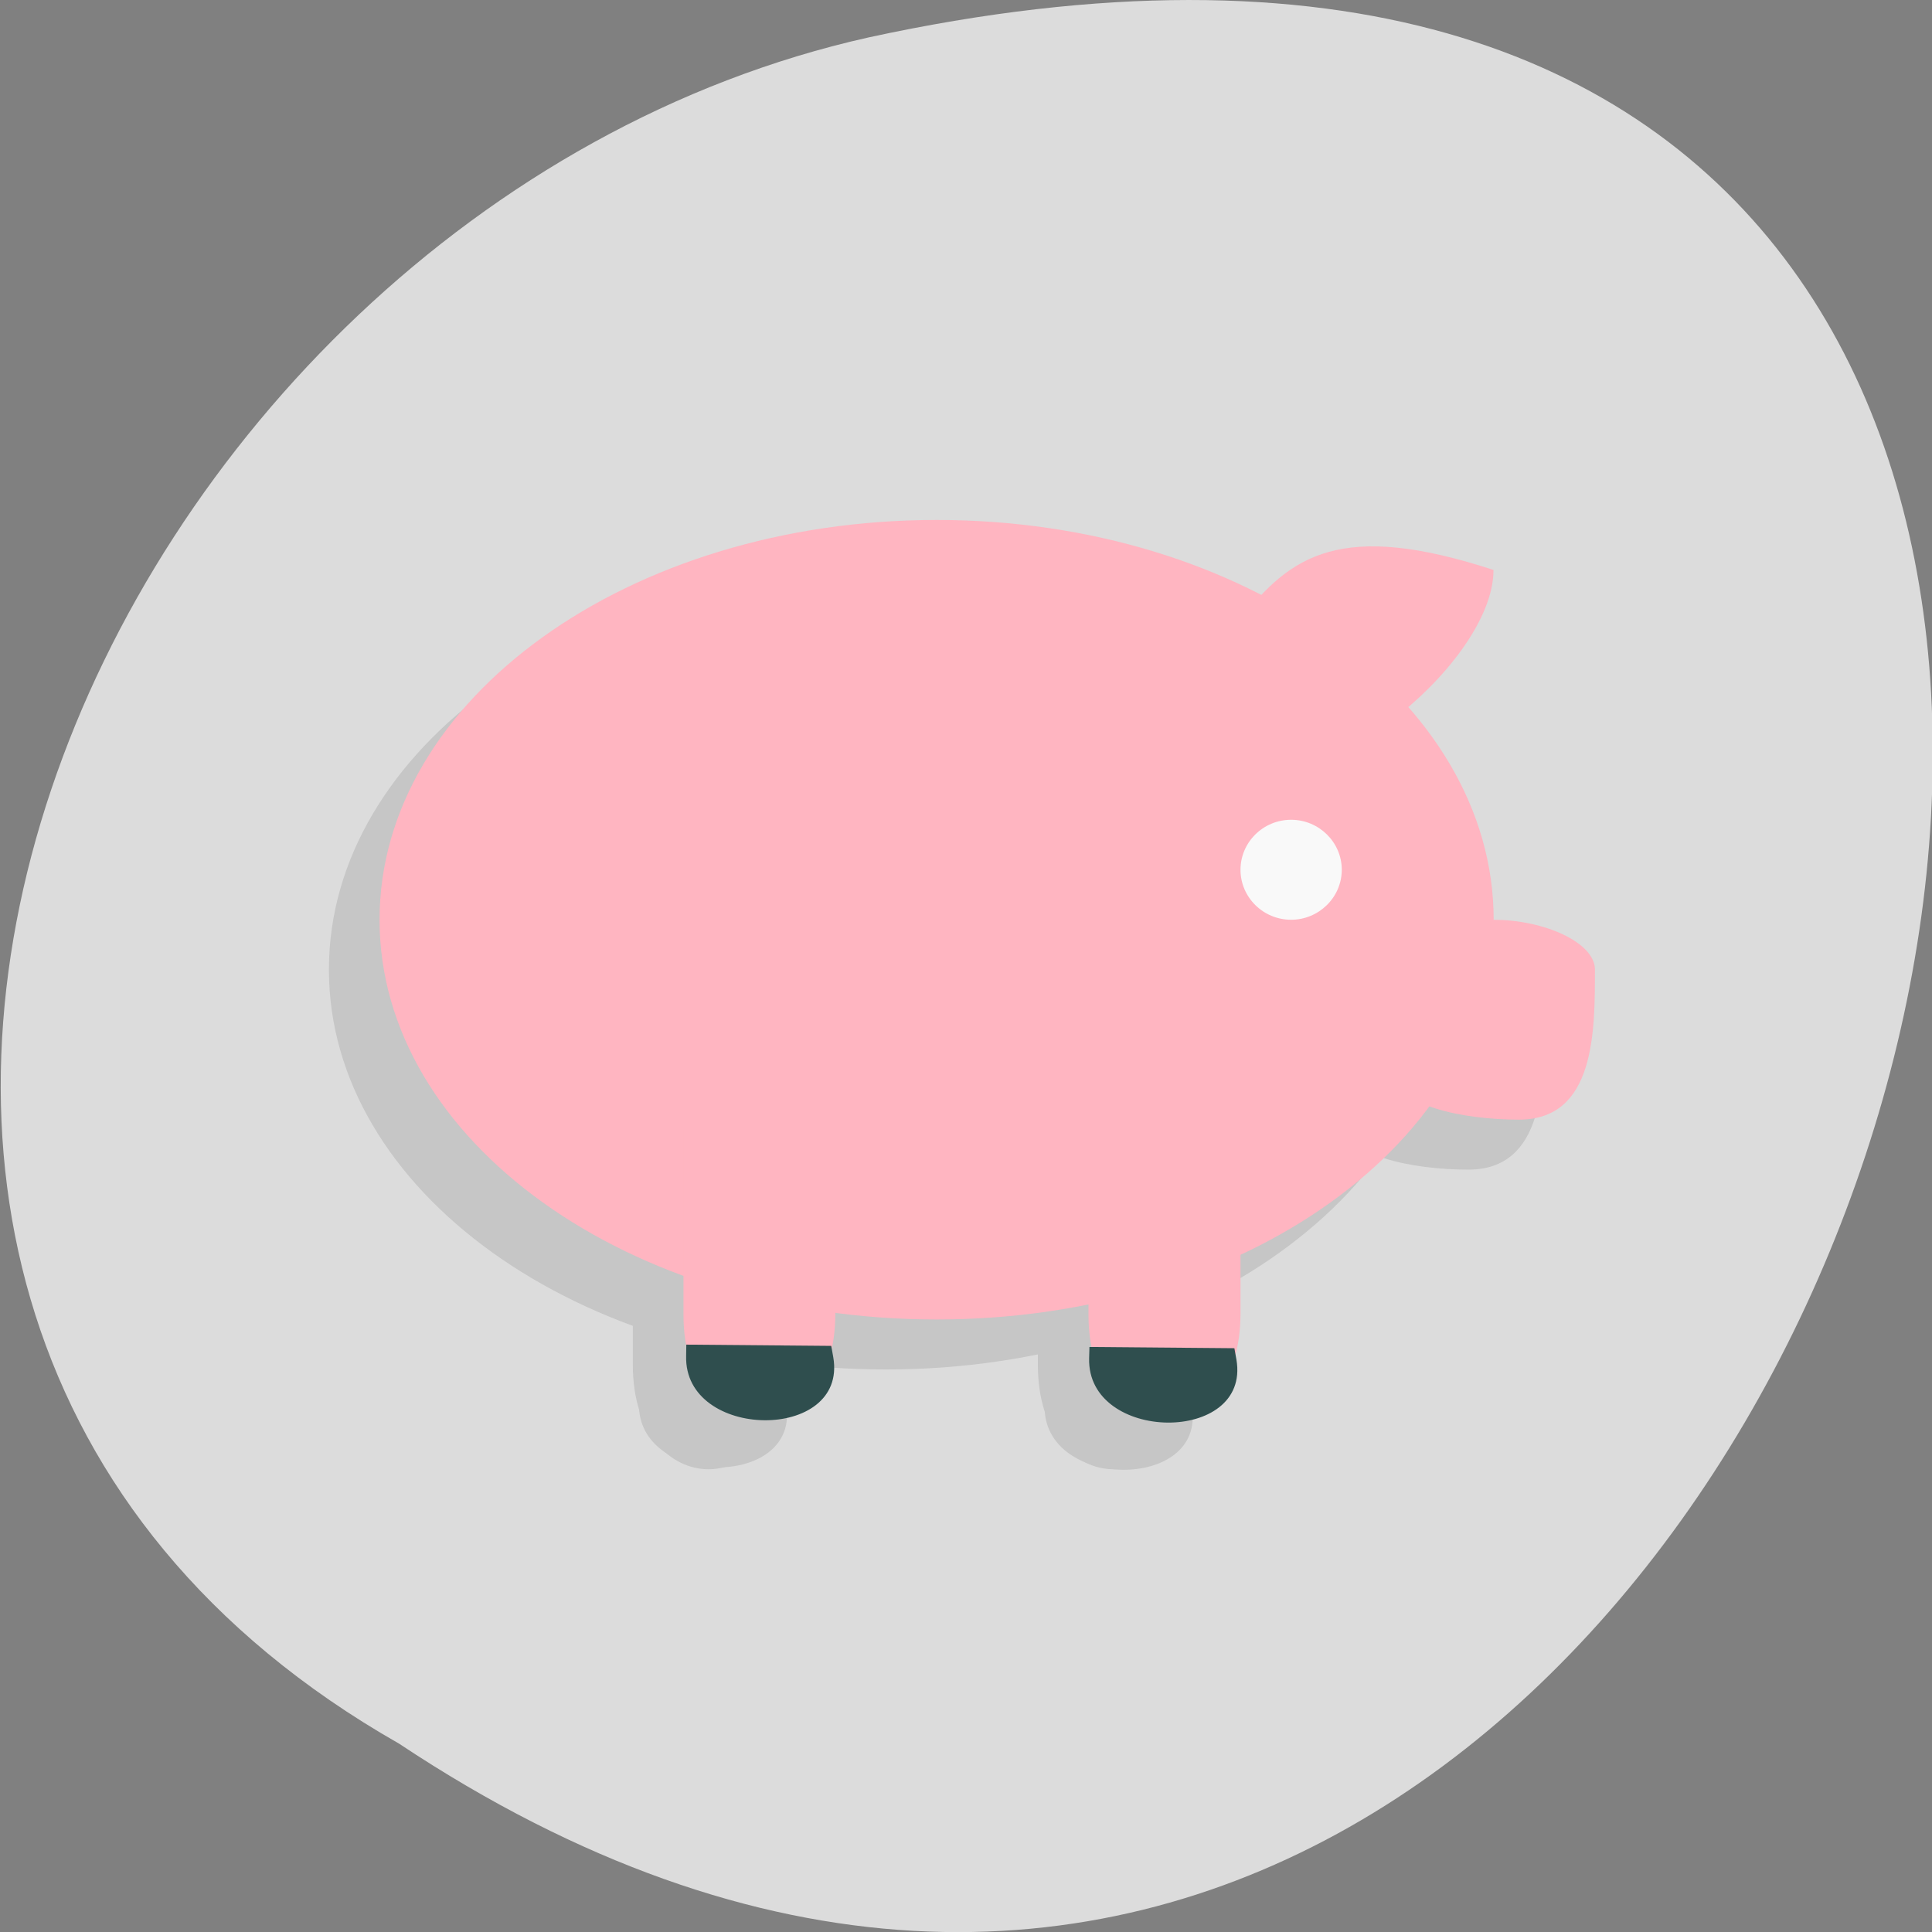 <svg xmlns="http://www.w3.org/2000/svg" xmlns:xlink="http://www.w3.org/1999/xlink" viewBox="0 0 48 48"><rect x="0" y="0" width="48" height="48" fill="#808080" stroke="none"/><defs><g id="4" clip-path="url(#3)"><path d="m 8.172 24.09 c 0 5.484 6.199 9.934 13.84 9.934 c 7.641 0 13.84 -4.449 13.84 -9.934 c 0 -5.484 -6.199 -9.93 -13.84 -9.93 c -7.641 0 -13.84 4.445 -13.84 9.93"/><path d="m 29.563 22.852 c 0 0.684 0.563 1.238 1.258 1.238 c 0.691 0 1.258 -0.555 1.258 -1.238 c 0 -0.684 -0.566 -1.242 -1.258 -1.242 c -0.695 0 -1.258 0.559 -1.258 1.242"/><path d="m 29.563 29.06 v 4.82 c 0 3.492 -3.777 3.492 -3.777 0.031 v -4.609"/><path d="m 19.496 29.06 v 4.82 c 0 3.492 -3.773 3.492 -3.773 0.031 v -4.609"/><path d="m 26.15 17.668 c -3.57 -1.355 -5.953 -1.355 -9.531 0 c -1.191 0.449 -1.191 1.891 0 1.348 c 3.578 -1.348 5.961 -1.348 9.531 0 c 1.191 0.484 1.191 -0.867 0 -1.348"/><path d="m 33.34 19.13 c 1.254 -0.941 2.512 -2.48 2.512 -3.723 c -3.777 -1.238 -5.04 -0.375 -6.293 1.242"/><path d="m 35.852 24.09 c 1.258 0 2.516 0.57 2.516 1.242 c 0 1.551 0 3.727 -1.887 3.727 c -1.367 0 -3.145 -0.336 -3.145 -1.242"/></g><clipPath id="3"><path d="M 0,0 H48 V48 H0 z"/></clipPath><clipPath id="0"><path d="m -4.41 24.09 c 0 15.777 12.965 28.555 28.938 28.555 c 15.973 0 28.938 -12.777 28.938 -28.555 c 0 -15.773 -12.965 -28.551 -28.938 -28.551 c -15.973 0 -28.938 12.777 -28.938 28.551"/></clipPath><filter id="1" filterUnits="objectBoundingBox" x="0" y="0" width="48" height="48"><feColorMatrix type="matrix" in="SourceGraphic" values="0 0 0 0 1 0 0 0 0 1 0 0 0 0 1 0 0 0 1 0"/></filter><mask id="2"><g filter="url(#1)"><path fill-opacity="0.102" d="M 0,0 H48 V48 H0 z"/></g></mask></defs><path d="m 9.914 43.32 c 36.09 23.992 58.31 -52.52 11.664 -42.39 c -19.281 4.316 -30.98 31.387 -11.664 42.39" fill="#dcdcdc"/><g clip-path="url(#0)"><use xlink:href="#4" mask="url(#2)"/></g><path d="m 9.43 22.852 c 0 5.484 6.199 9.93 13.84 9.93 c 7.645 0 13.84 -4.445 13.84 -9.93 c 0 -5.484 -6.195 -9.934 -13.84 -9.934 c -7.641 0 -13.84 4.449 -13.84 9.934" fill="#ffb5c1"/><path d="m 30.82 21.609 c 0 0.684 0.563 1.242 1.258 1.242 c 0.691 0 1.258 -0.559 1.258 -1.242 c 0 -0.684 -0.566 -1.242 -1.258 -1.242 c -0.695 0 -1.258 0.559 -1.258 1.242" fill="#f9f9f9"/><path d="m 29.563 34.668 l 0.047 0.285 c 0.363 2.113 -3.715 2.066 -3.656 -0.035 l 0.008 -0.281" fill="#c6c6c6"/><g fill="#ffb5c1"><path d="m 30.82 27.816 v 4.82 c 0 3.496 -3.777 3.496 -3.777 0.031 v -4.609"/><path d="m 20.754 27.816 v 4.82 c 0 3.496 -3.773 3.496 -3.773 0.031 v -4.609"/><path d="m 34.594 17.883 c 1.254 -0.938 2.512 -2.48 2.512 -3.723 c -3.773 -1.234 -5.04 -0.375 -6.293 1.242"/><path d="m 37.11 22.852 c 1.258 0 2.516 0.566 2.516 1.238 c 0 1.555 0 3.727 -1.887 3.727 c -1.367 0 -3.145 -0.336 -3.145 -1.242"/></g><path d="m 30.668 33.496 l 0.051 0.285 c 0.359 2.113 -3.715 2.066 -3.66 -0.035 l 0.008 -0.281" fill="#2f4e4e"/><path d="m 19.484 34.609 l 0.047 0.285 c 0.363 2.113 -3.715 2.066 -3.656 -0.035 l 0.008 -0.281" fill="#c6c6c6"/><path d="m 20.652 33.438 l 0.051 0.285 c 0.359 2.113 -3.715 2.066 -3.656 -0.035 l 0.004 -0.281" fill="#2f4e4e"/></svg>